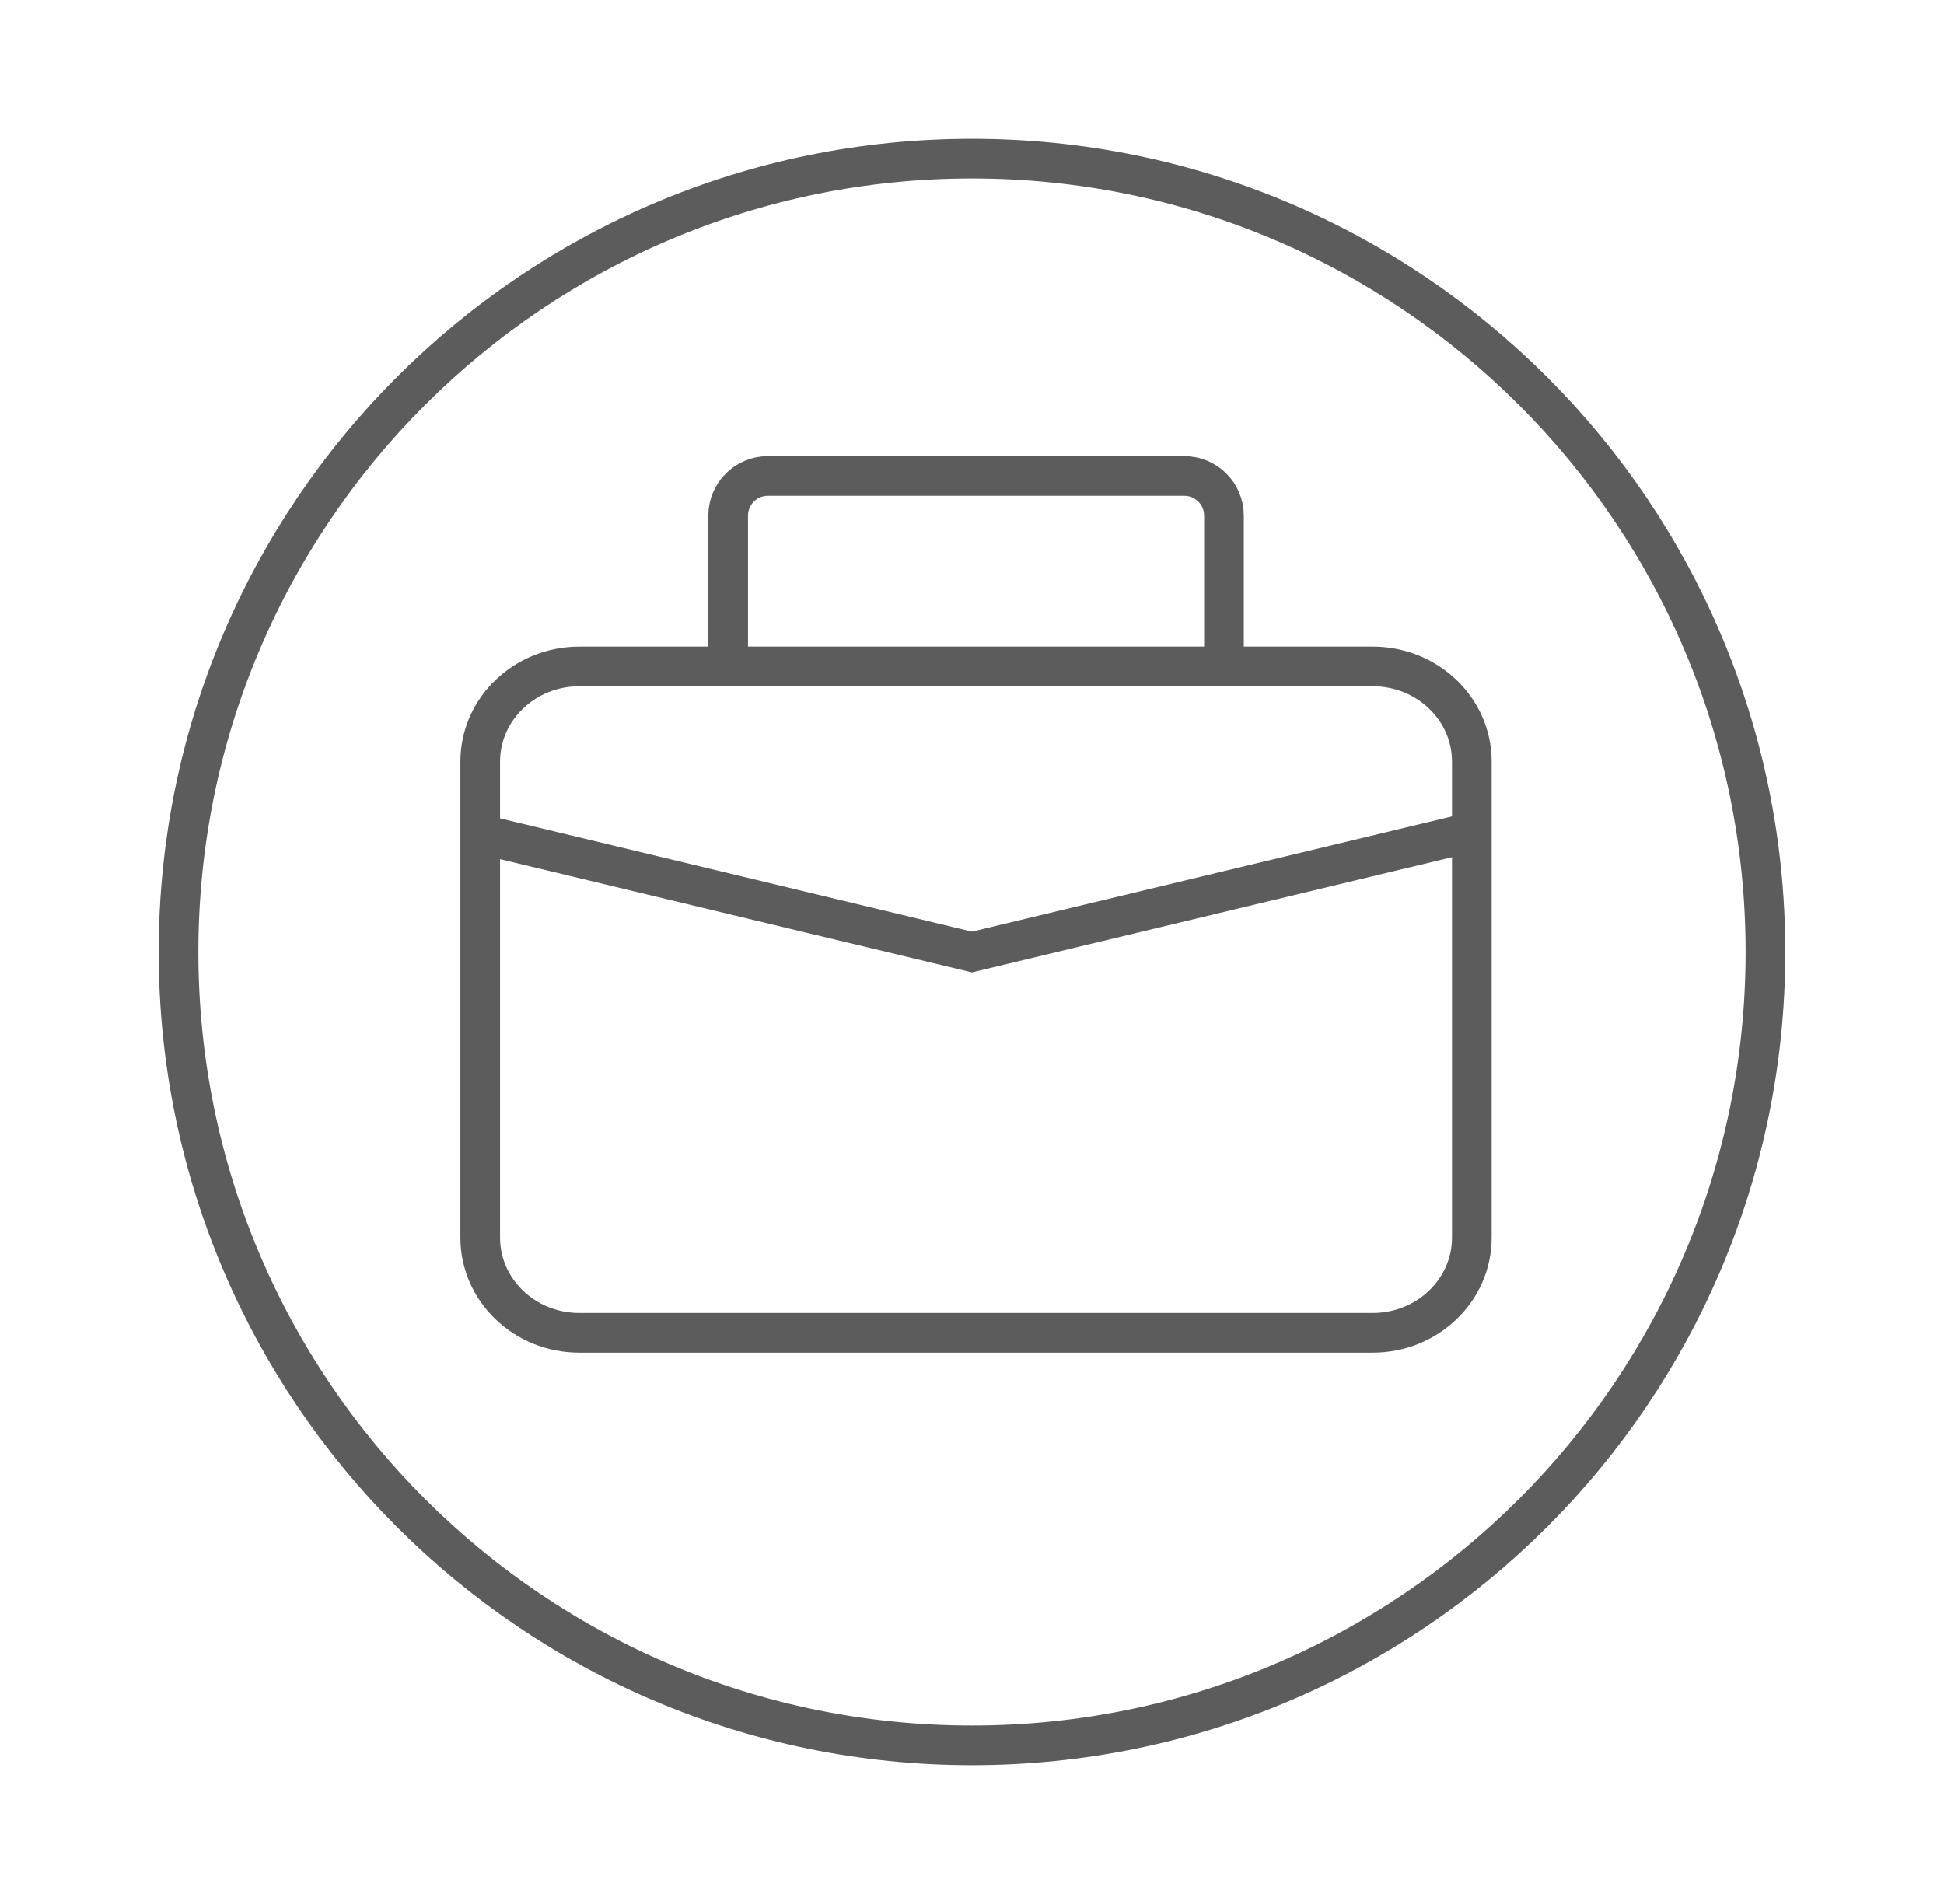 <svg width="49" height="48" viewBox="0 0 49 48" fill="none" xmlns="http://www.w3.org/2000/svg">
<path d="M24.5 44C35.546 44 44.5 35.046 44.5 24C44.5 12.954 35.546 4 24.5 4C13.454 4 4.5 12.954 4.5 24C4.5 35.046 13.454 44 24.5 44Z" stroke="#5C5C5C" stroke-linecap="round" stroke-linejoin="round"/>
<path d="M34.6 16.801H14.603C13.223 16.801 12.104 17.875 12.104 19.201V31.201C12.104 32.526 13.223 33.601 14.603 33.601H34.6C35.98 33.601 37.099 32.526 37.099 31.201V19.201C37.099 17.875 35.98 16.801 34.6 16.801Z" stroke="#5C5C5C" stroke-linecap="round" stroke-linejoin="round"/>
<path d="M12 21L24.498 24L36.996 21" stroke="#5C5C5C"/>
<path d="M18.354 16.5V13C18.354 12.448 18.801 12 19.354 12H29.851C30.404 12 30.851 12.448 30.851 13V16.8" stroke="#5C5C5C"/>
</svg>
